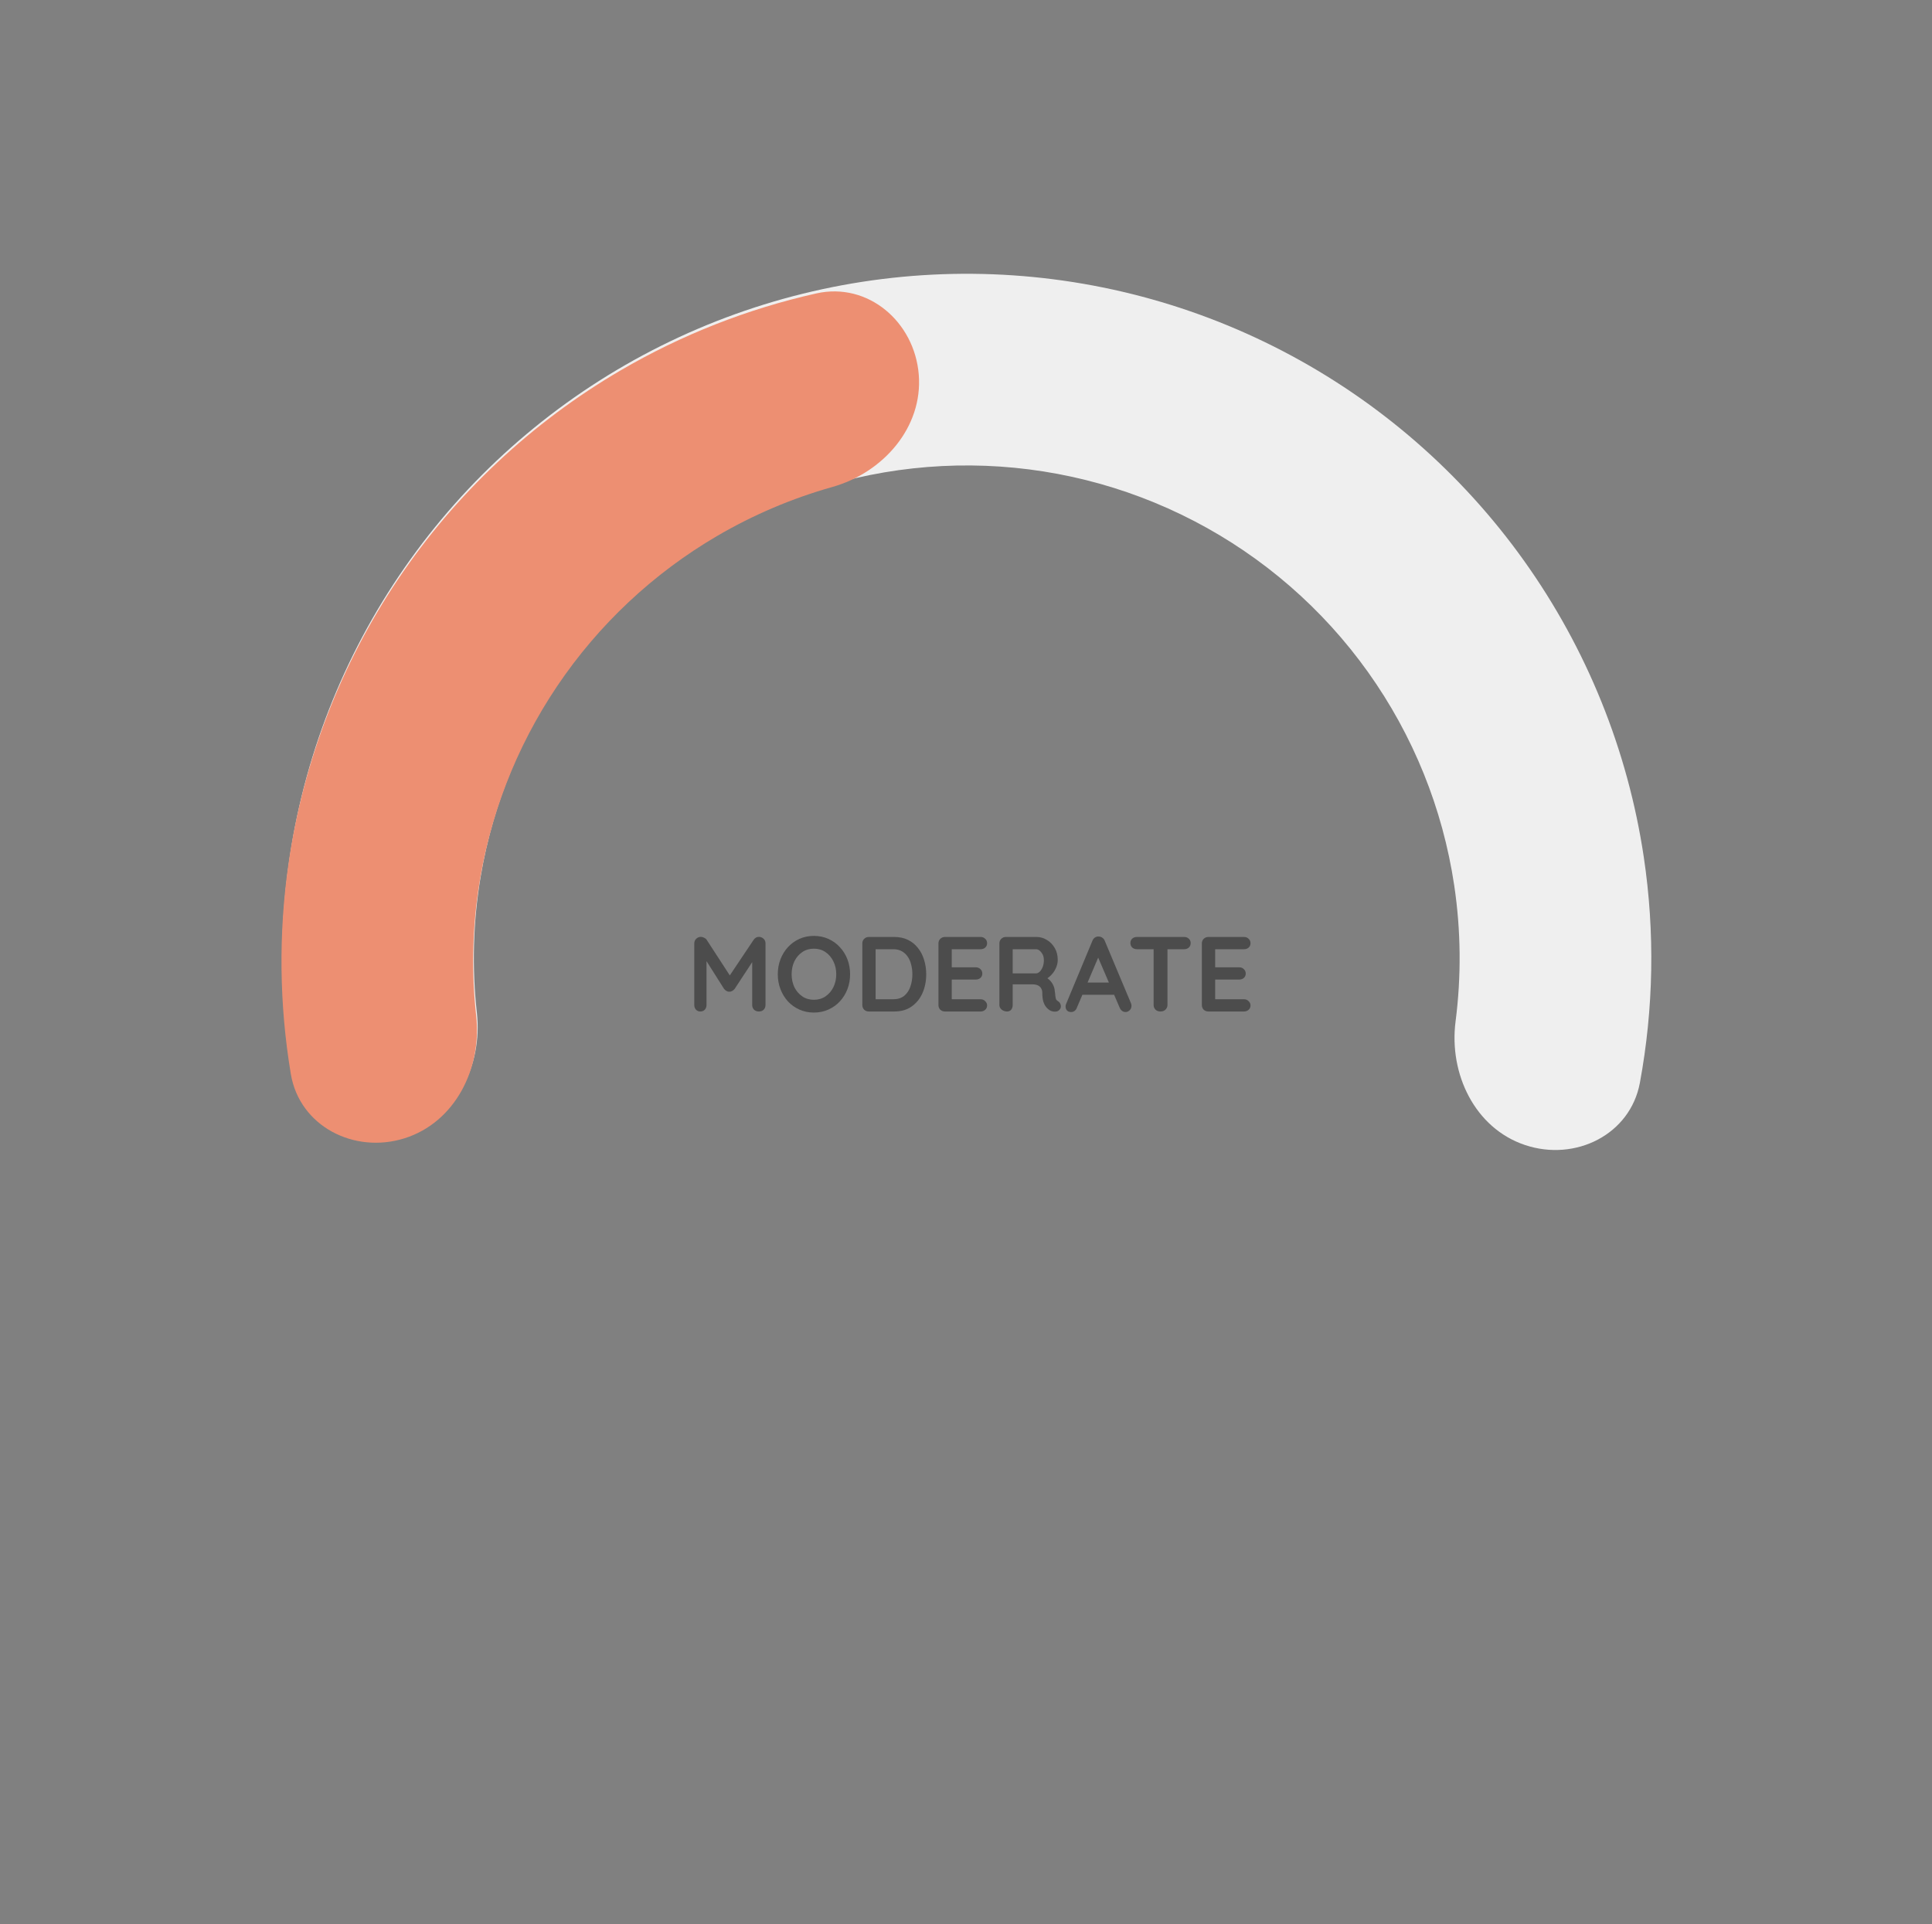 <svg width="254" height="253" viewBox="0 0 254 253" fill="none" xmlns="http://www.w3.org/2000/svg">
<rect x="0" y="0" width="254" height="253" fill="#808080" stroke="none"/>
<path d="M53.28 149.275C46.643 151.367 39.472 147.685 38.326 140.821C36.691 131.026 36.683 120.998 38.332 111.146C40.676 97.138 46.302 83.883 54.751 72.466C63.199 61.049 74.229 51.793 86.94 45.456C99.65 39.119 113.681 35.88 127.883 36.003C142.085 36.127 156.057 39.611 168.655 46.169C181.253 52.727 192.12 62.174 200.368 73.737C208.616 85.299 214.01 98.65 216.109 112.697C217.586 122.576 217.403 132.603 215.597 142.368C214.331 149.211 207.097 152.767 200.498 150.559C193.899 148.351 190.473 141.201 191.364 134.3C192.128 128.381 192.074 122.364 191.186 116.422C189.674 106.308 185.791 96.696 179.852 88.37C173.914 80.045 166.09 73.244 157.019 68.522C147.948 63.8 137.889 61.292 127.663 61.203C117.437 61.113 107.336 63.445 98.184 68.008C89.032 72.571 81.091 79.235 75.008 87.456C68.925 95.676 64.874 105.219 63.186 115.305C62.195 121.231 62.035 127.246 62.696 133.177C63.467 140.093 59.917 147.182 53.28 149.275Z" fill="#EFEFEF"/>
<path d="M53.187 149.671C46.55 151.763 39.38 148.081 38.234 141.217C36.71 132.082 36.6 122.741 37.933 113.525C39.868 100.139 44.795 87.362 52.348 76.142C59.901 64.923 69.886 55.55 81.559 48.721C89.597 44.019 98.292 40.605 107.33 38.58C114.12 37.059 120.231 42.317 120.79 49.253C121.348 56.189 116.117 62.147 109.419 64.035C104.138 65.525 99.05 67.683 94.285 70.472C85.88 75.389 78.691 82.137 73.253 90.215C67.814 98.293 64.267 107.493 62.873 117.131C62.083 122.595 61.997 128.121 62.605 133.575C63.375 140.491 59.824 147.579 53.187 149.671Z" fill="#ED8F72"/>
<path d="M92.158 123.186C92.288 123.186 92.424 123.223 92.564 123.298C92.713 123.363 92.825 123.452 92.9 123.564L96.302 128.8L95.602 128.772L99.088 123.564C99.265 123.312 99.494 123.186 99.774 123.186C99.998 123.186 100.198 123.265 100.376 123.424C100.553 123.583 100.642 123.788 100.642 124.04V132.146C100.642 132.389 100.562 132.594 100.404 132.762C100.245 132.921 100.035 133 99.774 133C99.512 133 99.298 132.921 99.13 132.762C98.971 132.594 98.892 132.389 98.892 132.146V125.552L99.438 125.678L96.582 130.032C96.498 130.135 96.39 130.223 96.26 130.298C96.138 130.373 96.012 130.405 95.882 130.396C95.76 130.405 95.634 130.373 95.504 130.298C95.382 130.223 95.28 130.135 95.196 130.032L92.522 125.804L92.886 125.062V132.146C92.886 132.389 92.811 132.594 92.662 132.762C92.512 132.921 92.316 133 92.074 133C91.84 133 91.649 132.921 91.5 132.762C91.35 132.594 91.276 132.389 91.276 132.146V124.04C91.276 123.807 91.36 123.606 91.528 123.438C91.705 123.27 91.915 123.186 92.158 123.186ZM111.762 128.1C111.762 128.8 111.646 129.453 111.412 130.06C111.179 130.667 110.848 131.203 110.418 131.67C109.998 132.127 109.494 132.487 108.906 132.748C108.328 133.009 107.693 133.14 107.002 133.14C106.312 133.14 105.677 133.009 105.098 132.748C104.52 132.487 104.016 132.127 103.586 131.67C103.166 131.203 102.84 130.667 102.606 130.06C102.373 129.453 102.256 128.8 102.256 128.1C102.256 127.4 102.373 126.747 102.606 126.14C102.84 125.533 103.166 125.001 103.586 124.544C104.016 124.077 104.52 123.713 105.098 123.452C105.677 123.191 106.312 123.06 107.002 123.06C107.693 123.06 108.328 123.191 108.906 123.452C109.494 123.713 109.998 124.077 110.418 124.544C110.848 125.001 111.179 125.533 111.412 126.14C111.646 126.747 111.762 127.4 111.762 128.1ZM109.942 128.1C109.942 127.475 109.816 126.91 109.564 126.406C109.312 125.893 108.967 125.487 108.528 125.188C108.09 124.889 107.581 124.74 107.002 124.74C106.424 124.74 105.915 124.889 105.476 125.188C105.038 125.487 104.692 125.888 104.44 126.392C104.198 126.896 104.076 127.465 104.076 128.1C104.076 128.725 104.198 129.295 104.44 129.808C104.692 130.312 105.038 130.713 105.476 131.012C105.915 131.311 106.424 131.46 107.002 131.46C107.581 131.46 108.09 131.311 108.528 131.012C108.967 130.713 109.312 130.312 109.564 129.808C109.816 129.295 109.942 128.725 109.942 128.1ZM117.569 123.2C118.241 123.2 118.839 123.326 119.361 123.578C119.884 123.83 120.323 124.185 120.677 124.642C121.041 125.09 121.312 125.613 121.489 126.21C121.676 126.798 121.769 127.428 121.769 128.1C121.769 129.005 121.606 129.831 121.279 130.578C120.953 131.315 120.477 131.903 119.851 132.342C119.235 132.781 118.475 133 117.569 133H114.223C113.981 133 113.775 132.921 113.607 132.762C113.449 132.594 113.369 132.389 113.369 132.146V124.054C113.369 123.811 113.449 123.611 113.607 123.452C113.775 123.284 113.981 123.2 114.223 123.2H117.569ZM117.429 131.39C118.017 131.39 118.498 131.241 118.871 130.942C119.245 130.634 119.515 130.233 119.683 129.738C119.861 129.234 119.949 128.688 119.949 128.1C119.949 127.661 119.898 127.246 119.795 126.854C119.702 126.453 119.553 126.103 119.347 125.804C119.142 125.496 118.881 125.253 118.563 125.076C118.246 124.899 117.868 124.81 117.429 124.81H114.979L115.119 124.684V131.544L115.035 131.39H117.429ZM124.231 123.2H128.921C129.164 123.2 129.364 123.279 129.523 123.438C129.691 123.587 129.775 123.783 129.775 124.026C129.775 124.259 129.691 124.451 129.523 124.6C129.364 124.74 129.164 124.81 128.921 124.81H125.001L125.127 124.572V127.302L125.015 127.19H128.291C128.534 127.19 128.734 127.269 128.893 127.428C129.061 127.577 129.145 127.773 129.145 128.016C129.145 128.249 129.061 128.441 128.893 128.59C128.734 128.73 128.534 128.8 128.291 128.8H125.057L125.127 128.688V131.516L125.015 131.39H128.921C129.164 131.39 129.364 131.474 129.523 131.642C129.691 131.801 129.775 131.987 129.775 132.202C129.775 132.435 129.691 132.627 129.523 132.776C129.364 132.925 129.164 133 128.921 133H124.231C123.988 133 123.783 132.921 123.615 132.762C123.456 132.594 123.377 132.389 123.377 132.146V124.054C123.377 123.811 123.456 123.611 123.615 123.452C123.783 123.284 123.988 123.2 124.231 123.2ZM132.397 133C132.136 133 131.902 132.921 131.697 132.762C131.492 132.594 131.389 132.389 131.389 132.146V124.054C131.389 123.811 131.468 123.611 131.627 123.452C131.795 123.284 132 123.2 132.243 123.2H136.275C136.76 123.2 137.213 123.331 137.633 123.592C138.062 123.844 138.408 124.199 138.669 124.656C138.93 125.104 139.061 125.622 139.061 126.21C139.061 126.565 138.986 126.91 138.837 127.246C138.697 127.582 138.501 127.885 138.249 128.156C138.006 128.427 137.731 128.637 137.423 128.786L137.437 128.464C137.698 128.604 137.913 128.772 138.081 128.968C138.258 129.155 138.394 129.36 138.487 129.584C138.59 129.799 138.65 130.032 138.669 130.284C138.706 130.517 138.73 130.723 138.739 130.9C138.758 131.077 138.786 131.227 138.823 131.348C138.87 131.469 138.954 131.563 139.075 131.628C139.28 131.749 139.406 131.927 139.453 132.16C139.509 132.384 139.458 132.585 139.299 132.762C139.196 132.883 139.066 132.963 138.907 133C138.748 133.028 138.59 133.028 138.431 133C138.272 132.963 138.142 132.916 138.039 132.86C137.88 132.767 137.722 132.631 137.563 132.454C137.404 132.267 137.274 132.02 137.171 131.712C137.078 131.404 137.031 131.007 137.031 130.522C137.031 130.363 137.003 130.219 136.947 130.088C136.891 129.948 136.812 129.831 136.709 129.738C136.606 129.635 136.476 129.561 136.317 129.514C136.158 129.458 135.972 129.43 135.757 129.43H132.929L133.139 129.108V132.146C133.139 132.389 133.074 132.594 132.943 132.762C132.812 132.921 132.63 133 132.397 133ZM132.943 127.988H136.205C136.373 127.988 136.536 127.913 136.695 127.764C136.854 127.605 136.984 127.395 137.087 127.134C137.19 126.863 137.241 126.569 137.241 126.252C137.241 125.841 137.129 125.501 136.905 125.23C136.69 124.95 136.457 124.81 136.205 124.81H132.971L133.139 124.362V128.324L132.943 127.988ZM144.598 125.398L141.574 132.51C141.509 132.687 141.406 132.827 141.266 132.93C141.136 133.023 140.991 133.07 140.832 133.07C140.58 133.07 140.394 133 140.272 132.86C140.151 132.72 140.09 132.547 140.09 132.342C140.09 132.258 140.104 132.169 140.132 132.076L143.618 123.704C143.693 123.517 143.805 123.373 143.954 123.27C144.113 123.167 144.281 123.125 144.458 123.144C144.626 123.144 144.78 123.195 144.92 123.298C145.07 123.391 145.177 123.527 145.242 123.704L148.686 131.908C148.733 132.029 148.756 132.141 148.756 132.244C148.756 132.496 148.672 132.697 148.504 132.846C148.346 132.995 148.168 133.07 147.972 133.07C147.804 133.07 147.65 133.019 147.51 132.916C147.38 132.813 147.277 132.673 147.202 132.496L144.192 125.482L144.598 125.398ZM142.008 130.802L142.778 129.192H146.558L146.824 130.802H142.008ZM152.562 133C152.301 133 152.086 132.921 151.918 132.762C151.75 132.594 151.666 132.389 151.666 132.146V124.026H153.486V132.146C153.486 132.389 153.398 132.594 153.22 132.762C153.052 132.921 152.833 133 152.562 133ZM149.468 124.81C149.226 124.81 149.02 124.735 148.852 124.586C148.694 124.437 148.614 124.241 148.614 123.998C148.614 123.755 148.694 123.564 148.852 123.424C149.02 123.275 149.226 123.2 149.468 123.2H155.684C155.927 123.2 156.128 123.275 156.286 123.424C156.454 123.573 156.538 123.769 156.538 124.012C156.538 124.255 156.454 124.451 156.286 124.6C156.128 124.74 155.927 124.81 155.684 124.81H149.468ZM158.862 123.2H163.552C163.795 123.2 163.995 123.279 164.154 123.438C164.322 123.587 164.406 123.783 164.406 124.026C164.406 124.259 164.322 124.451 164.154 124.6C163.995 124.74 163.795 124.81 163.552 124.81H159.632L159.758 124.572V127.302L159.646 127.19H162.922C163.165 127.19 163.365 127.269 163.524 127.428C163.692 127.577 163.776 127.773 163.776 128.016C163.776 128.249 163.692 128.441 163.524 128.59C163.365 128.73 163.165 128.8 162.922 128.8H159.688L159.758 128.688V131.516L159.646 131.39H163.552C163.795 131.39 163.995 131.474 164.154 131.642C164.322 131.801 164.406 131.987 164.406 132.202C164.406 132.435 164.322 132.627 164.154 132.776C163.995 132.925 163.795 133 163.552 133H158.862C158.619 133 158.414 132.921 158.246 132.762C158.087 132.594 158.008 132.389 158.008 132.146V124.054C158.008 123.811 158.087 123.611 158.246 123.452C158.414 123.284 158.619 123.2 158.862 123.2Z" fill="#4C4C4C"/>
</svg>
